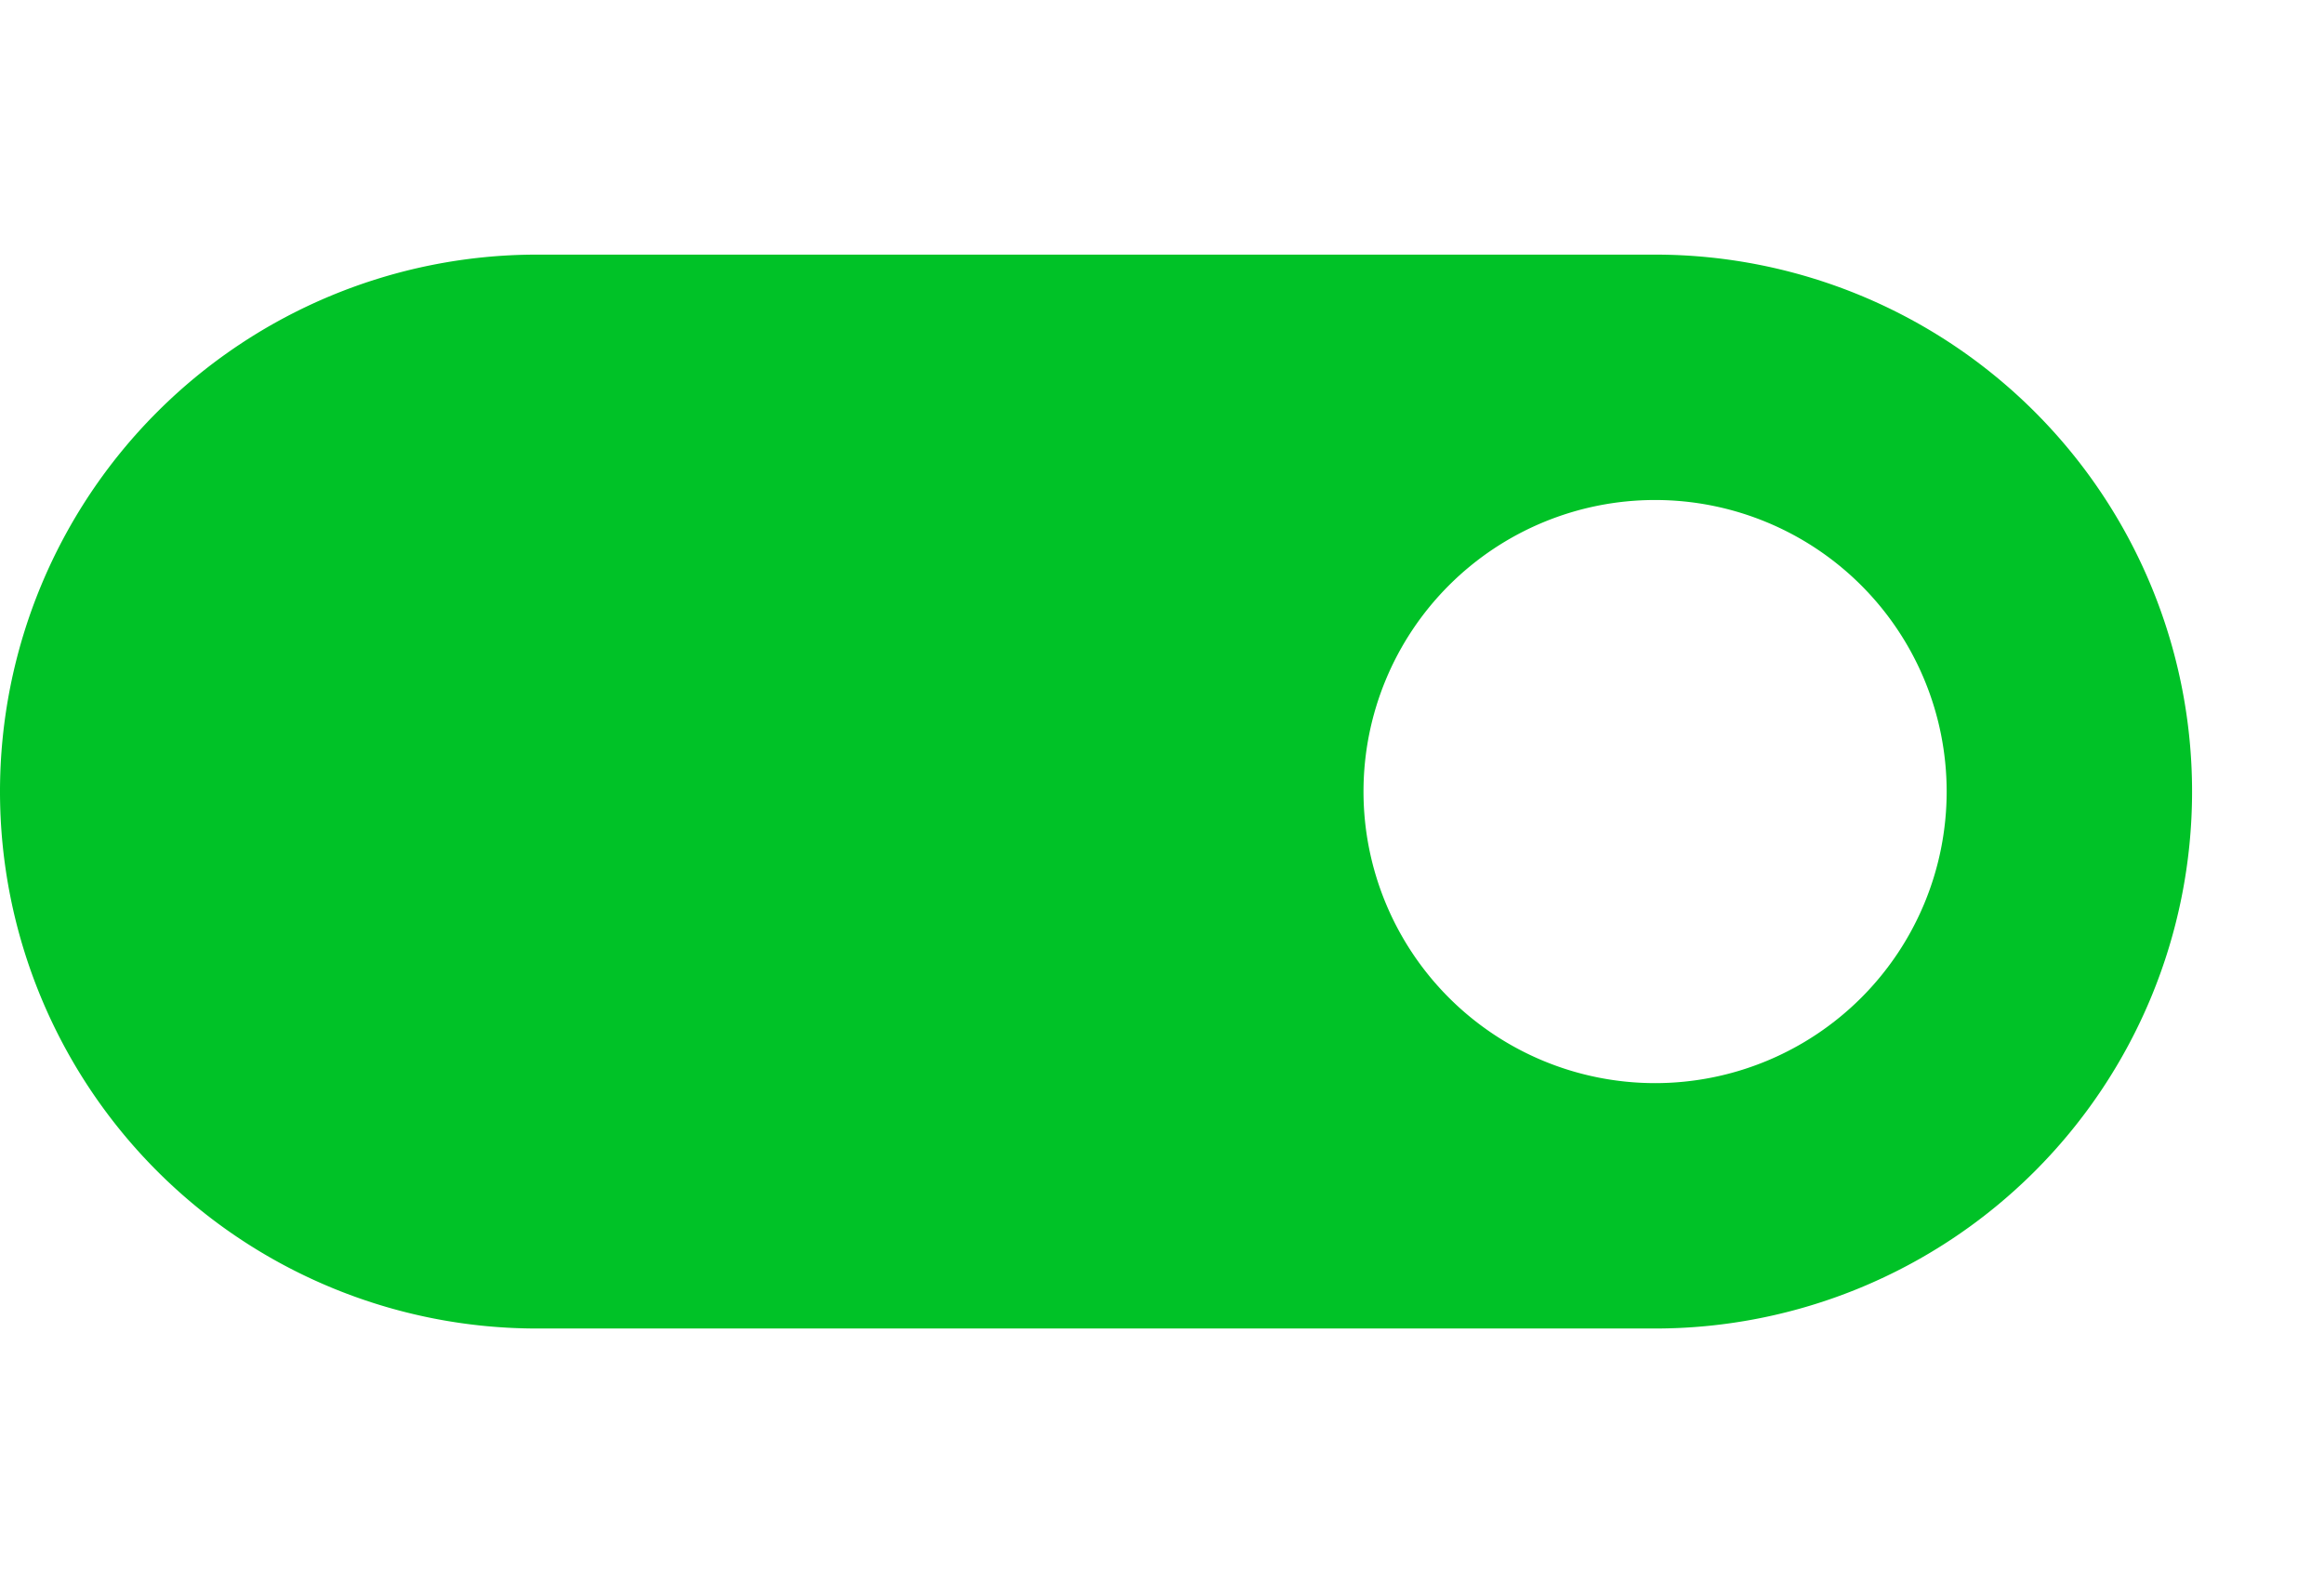 <svg id="vuesax_bold_toggle-off-circle" data-name="vuesax/bold/toggle-off-circle" xmlns="http://www.w3.org/2000/svg" width="35.229" height="24" viewBox="0 0 35.229 24">
  <g id="toggle-off-circle" transform="translate(0 0)">
    <path id="Vector" d="M8.14,0H25.089a8.14,8.14,0,1,1,0,16.28H8.14A8.14,8.14,0,1,1,8.14,0ZM25.089,12.56a4.42,4.42,0,1,0-4.42-4.42A4.421,4.421,0,0,0,25.089,12.56Z" transform="translate(0 3.86)" fill="#00c227"/>
    <path id="Vector-2" data-name="Vector" d="M0,24H24V0H0Z" transform="translate(11.229)" fill="none" opacity="0"/>
  </g>
</svg>
